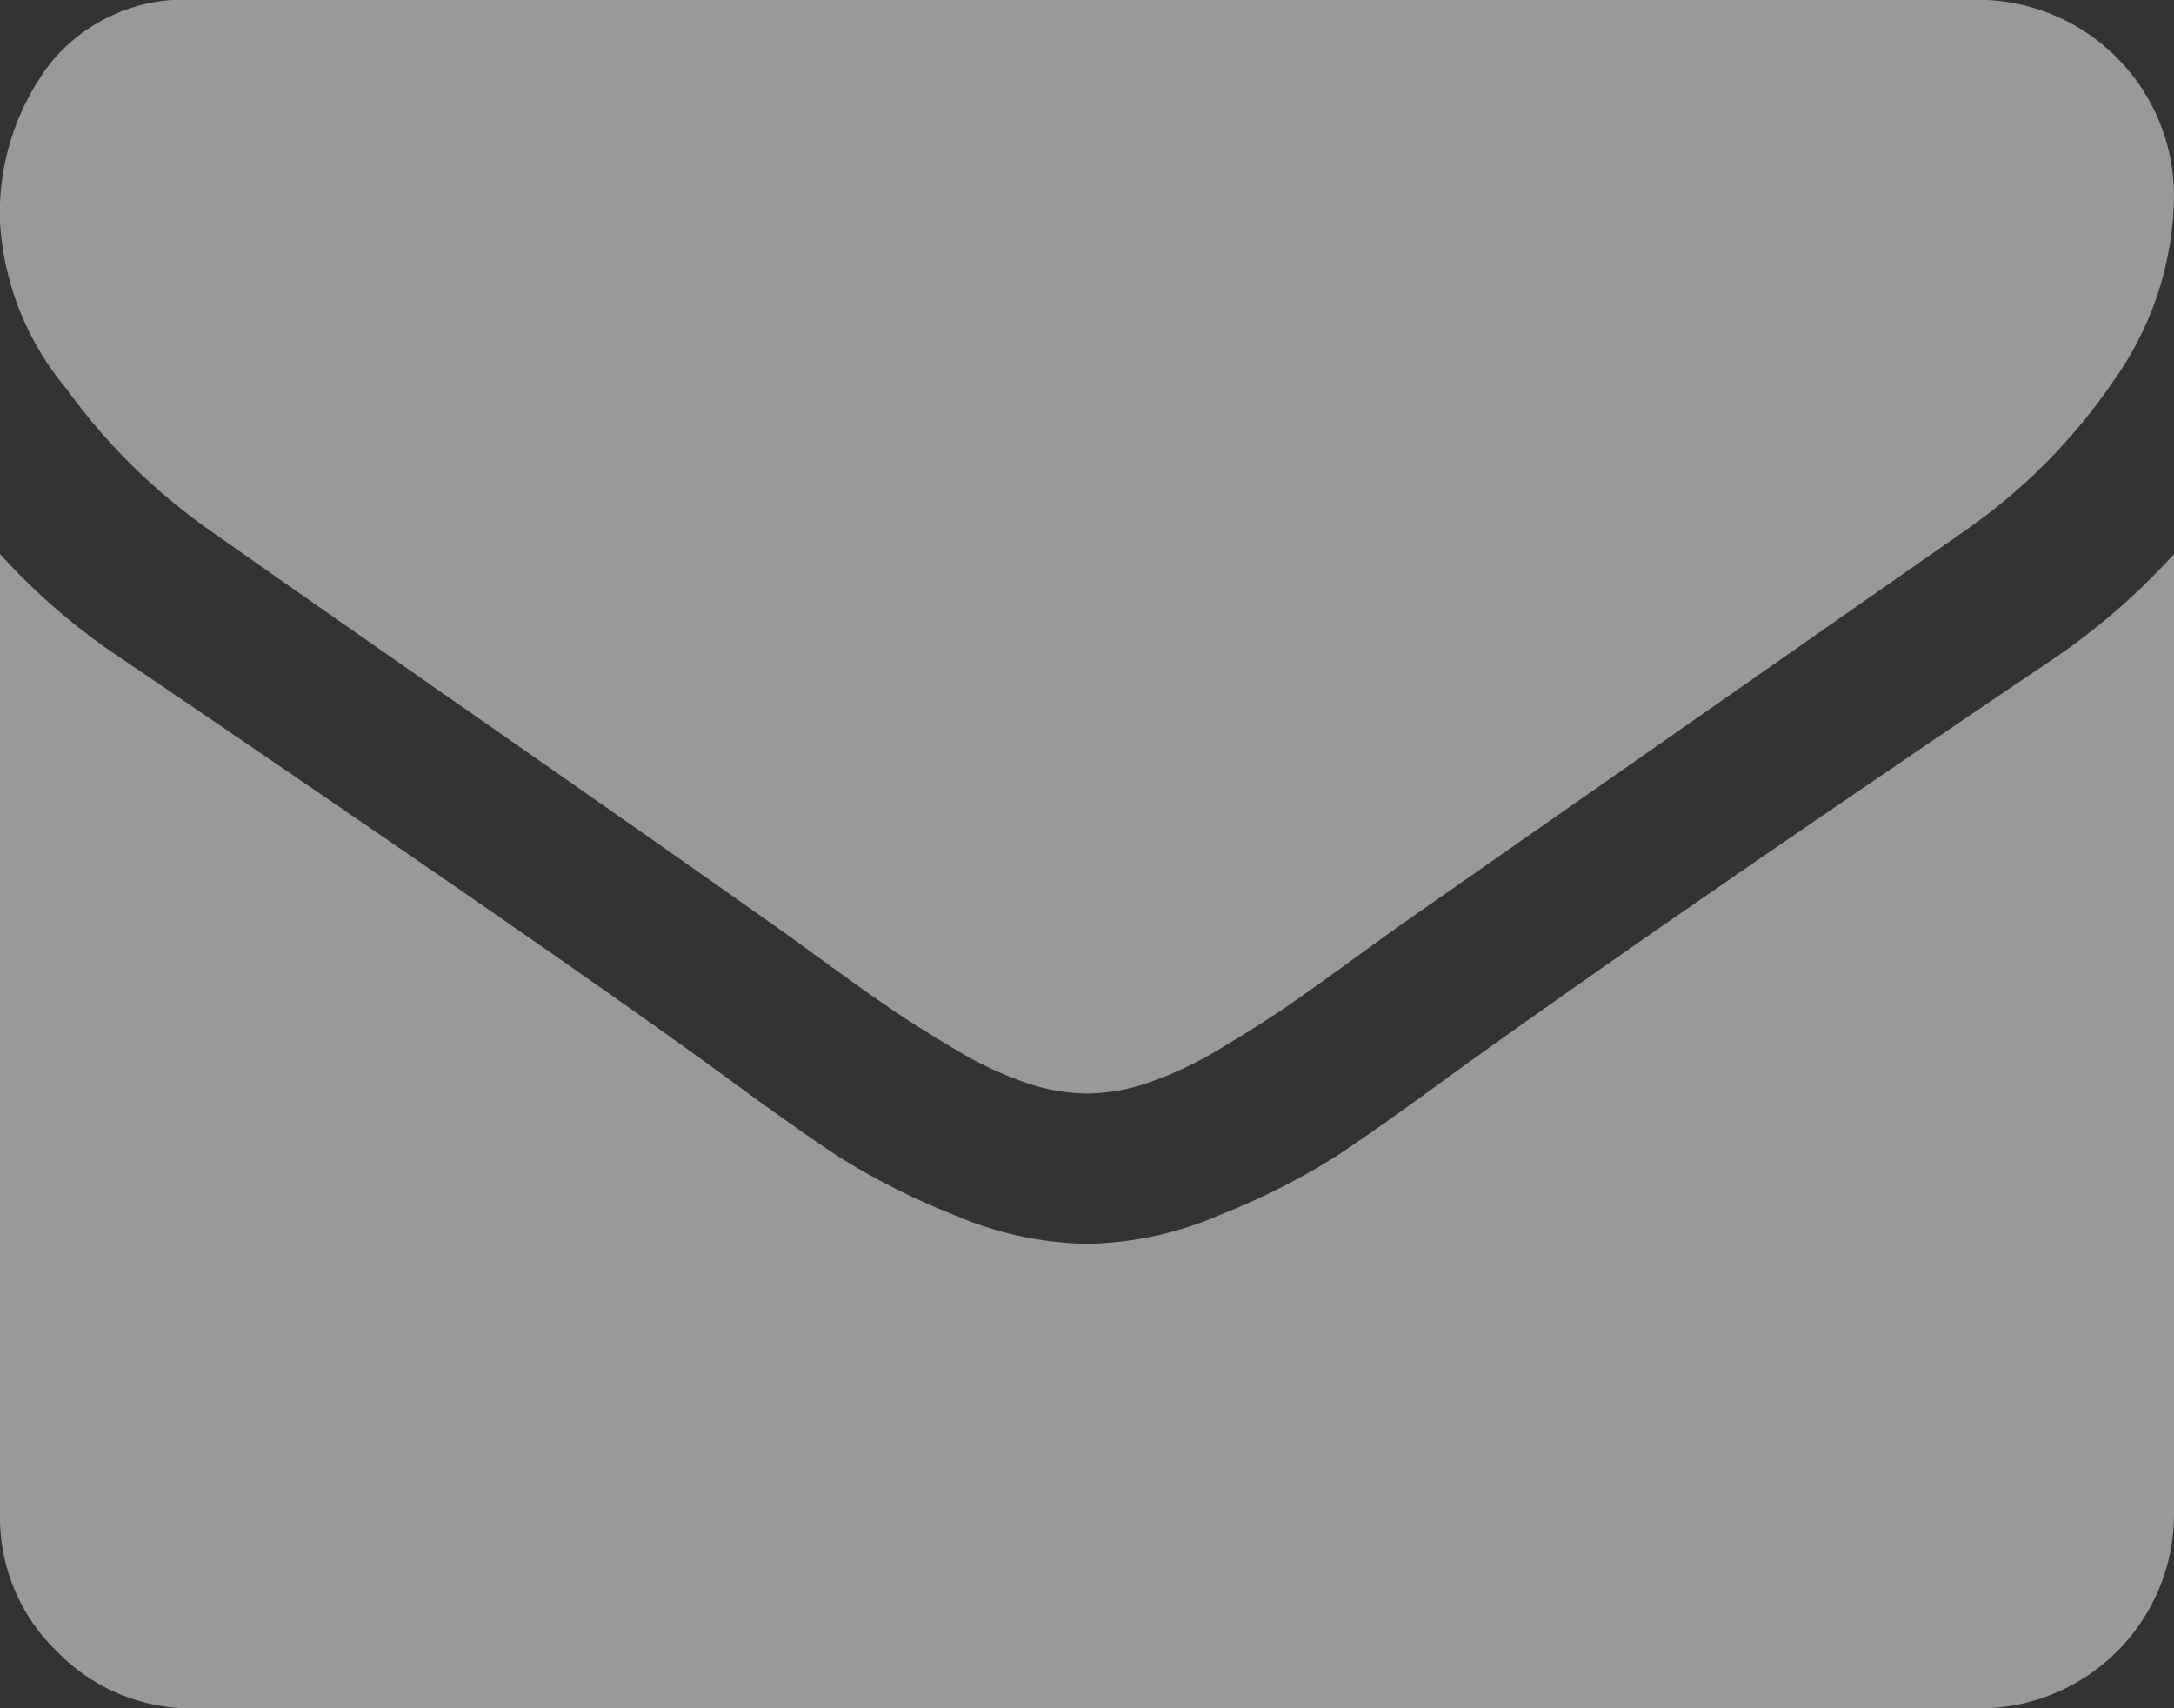 <svg xmlns="http://www.w3.org/2000/svg" width="22.909" height="18" viewBox="0 0 22.909 18">
  <rect x="0" y="0" width="22.909" height="18" fill="#333333" stroke="none"/>
  <g id="envelope" opacity="0.5">
    <g id="Group_4220" data-name="Group 4220">
      <path id="Path_995" data-name="Path 995" d="M2.2,60.4q.435.309,2.621,1.833t3.349,2.347q.128.09.543.392t.69.489q.275.186.665.418a3.846,3.846,0,0,0,.735.347,2.015,2.015,0,0,0,.639.116h.026a2.016,2.016,0,0,0,.639-.116,3.85,3.85,0,0,0,.735-.347q.39-.232.665-.418t.69-.489q.415-.3.543-.392l5.983-4.18a6.092,6.092,0,0,0,1.559-1.582,3.41,3.41,0,0,0,.627-1.942,2.069,2.069,0,0,0-2.046-2.058H2.045a1.821,1.821,0,0,0-1.515.669A2.606,2.606,0,0,0,0,57.16a3.014,3.014,0,0,0,.7,1.756A6.363,6.363,0,0,0,2.2,60.4Z" transform="translate(0 -54.82)" fill="#fff"/>
      <path id="Path_996" data-name="Path 996" d="M21.631,185.546q-4.193,2.83-6.366,4.4-.729.535-1.183.835a7.306,7.306,0,0,1-1.208.612,3.687,3.687,0,0,1-1.406.312h-.026a3.689,3.689,0,0,1-1.406-.312,7.31,7.31,0,0,1-1.208-.612q-.454-.3-1.182-.835-1.726-1.262-6.354-4.4A6.766,6.766,0,0,1,0,184.437v10.122A1.961,1.961,0,0,0,.6,196a1.972,1.972,0,0,0,1.445.6H20.864a2.049,2.049,0,0,0,2.045-2.04V184.437A7.044,7.044,0,0,1,21.631,185.546Z" transform="translate(0 -178.599)" fill="#fff"/>
    </g>
  </g>
</svg>
